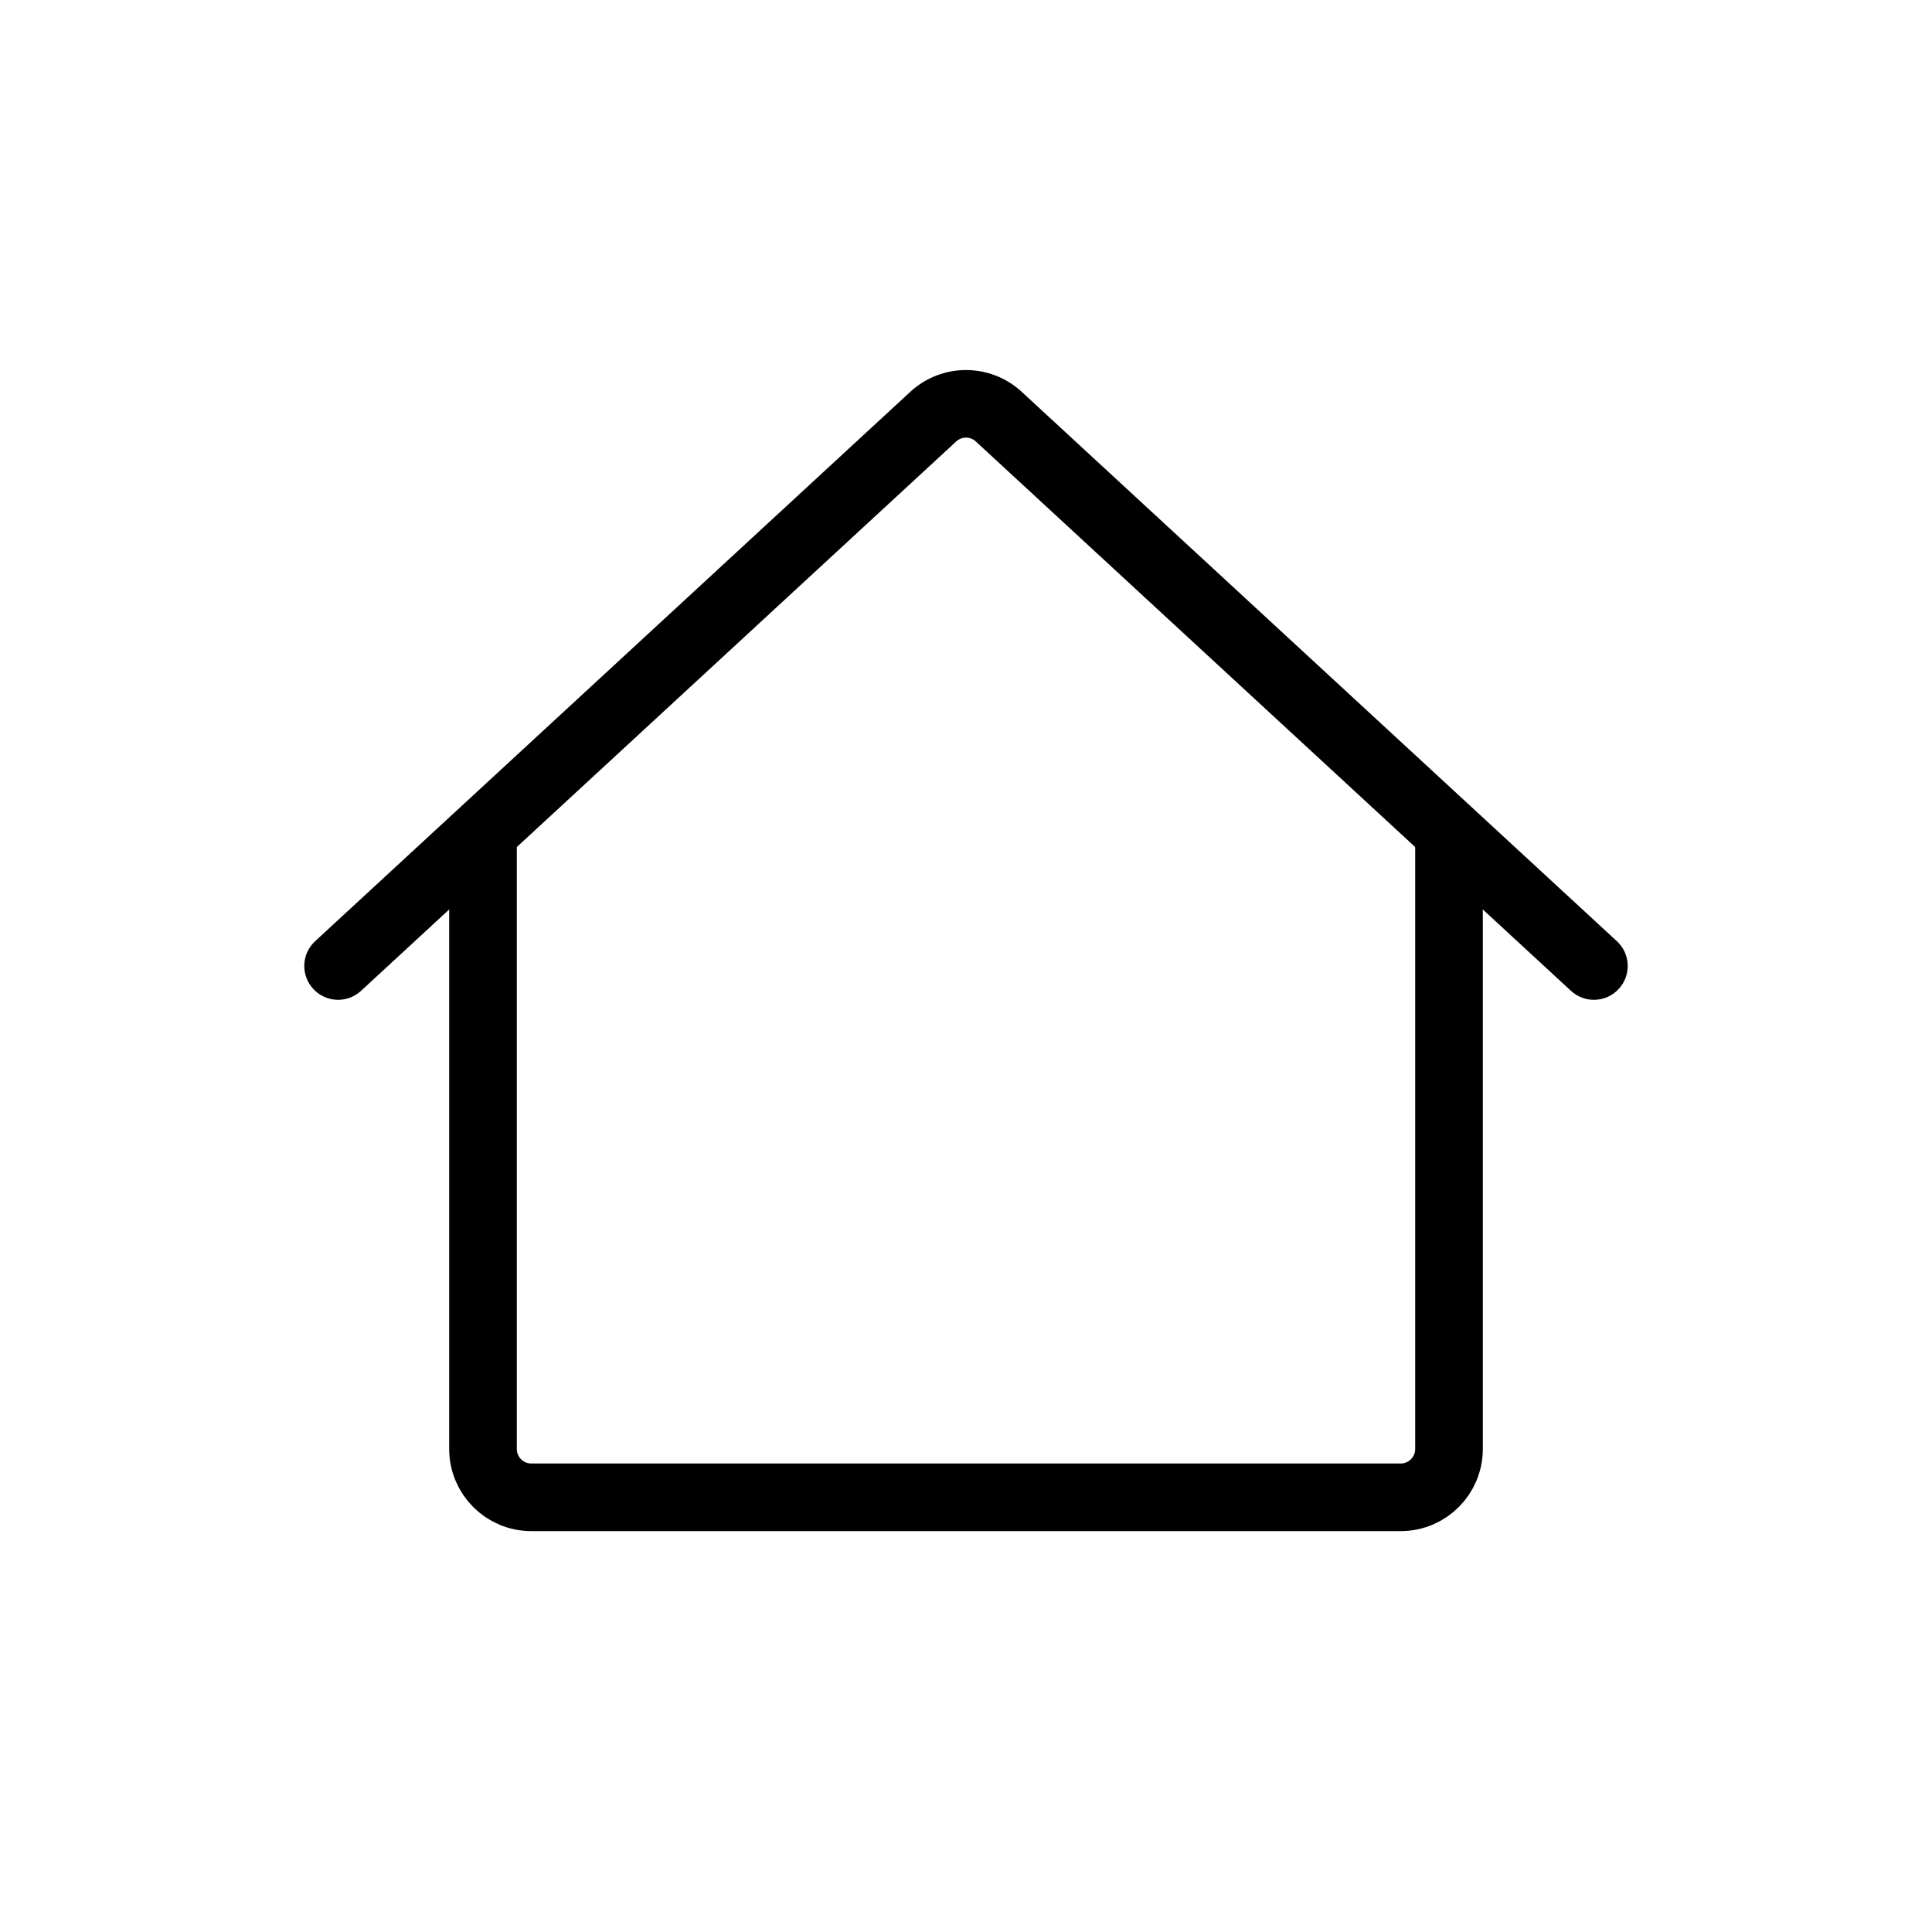 <svg width="40" height="40" viewBox="0 0 40 40" fill="none" xmlns="http://www.w3.org/2000/svg">
<path d="M10 17V30C10 30.552 10.448 31 11 31H29C29.552 31 30 30.552 30 30V17" stroke="black" stroke-width="1.4"/>
<path d="M6.525 19.486C6.241 19.748 6.223 20.191 6.486 20.475C6.748 20.759 7.191 20.777 7.475 20.514L6.525 19.486ZM32.525 20.514C32.809 20.777 33.252 20.759 33.514 20.475C33.777 20.191 33.759 19.748 33.475 19.486L32.525 20.514ZM19.322 8.626L18.847 8.112L19.322 8.626ZM7.475 20.514L19.797 9.14L18.847 8.112L6.525 19.486L7.475 20.514ZM20.203 9.14L32.525 20.514L33.475 19.486L21.153 8.112L20.203 9.14ZM19.797 9.14C19.911 9.034 20.089 9.034 20.203 9.14L21.153 8.112C20.502 7.511 19.498 7.511 18.847 8.112L19.797 9.14Z" fill="black"/>
</svg>

